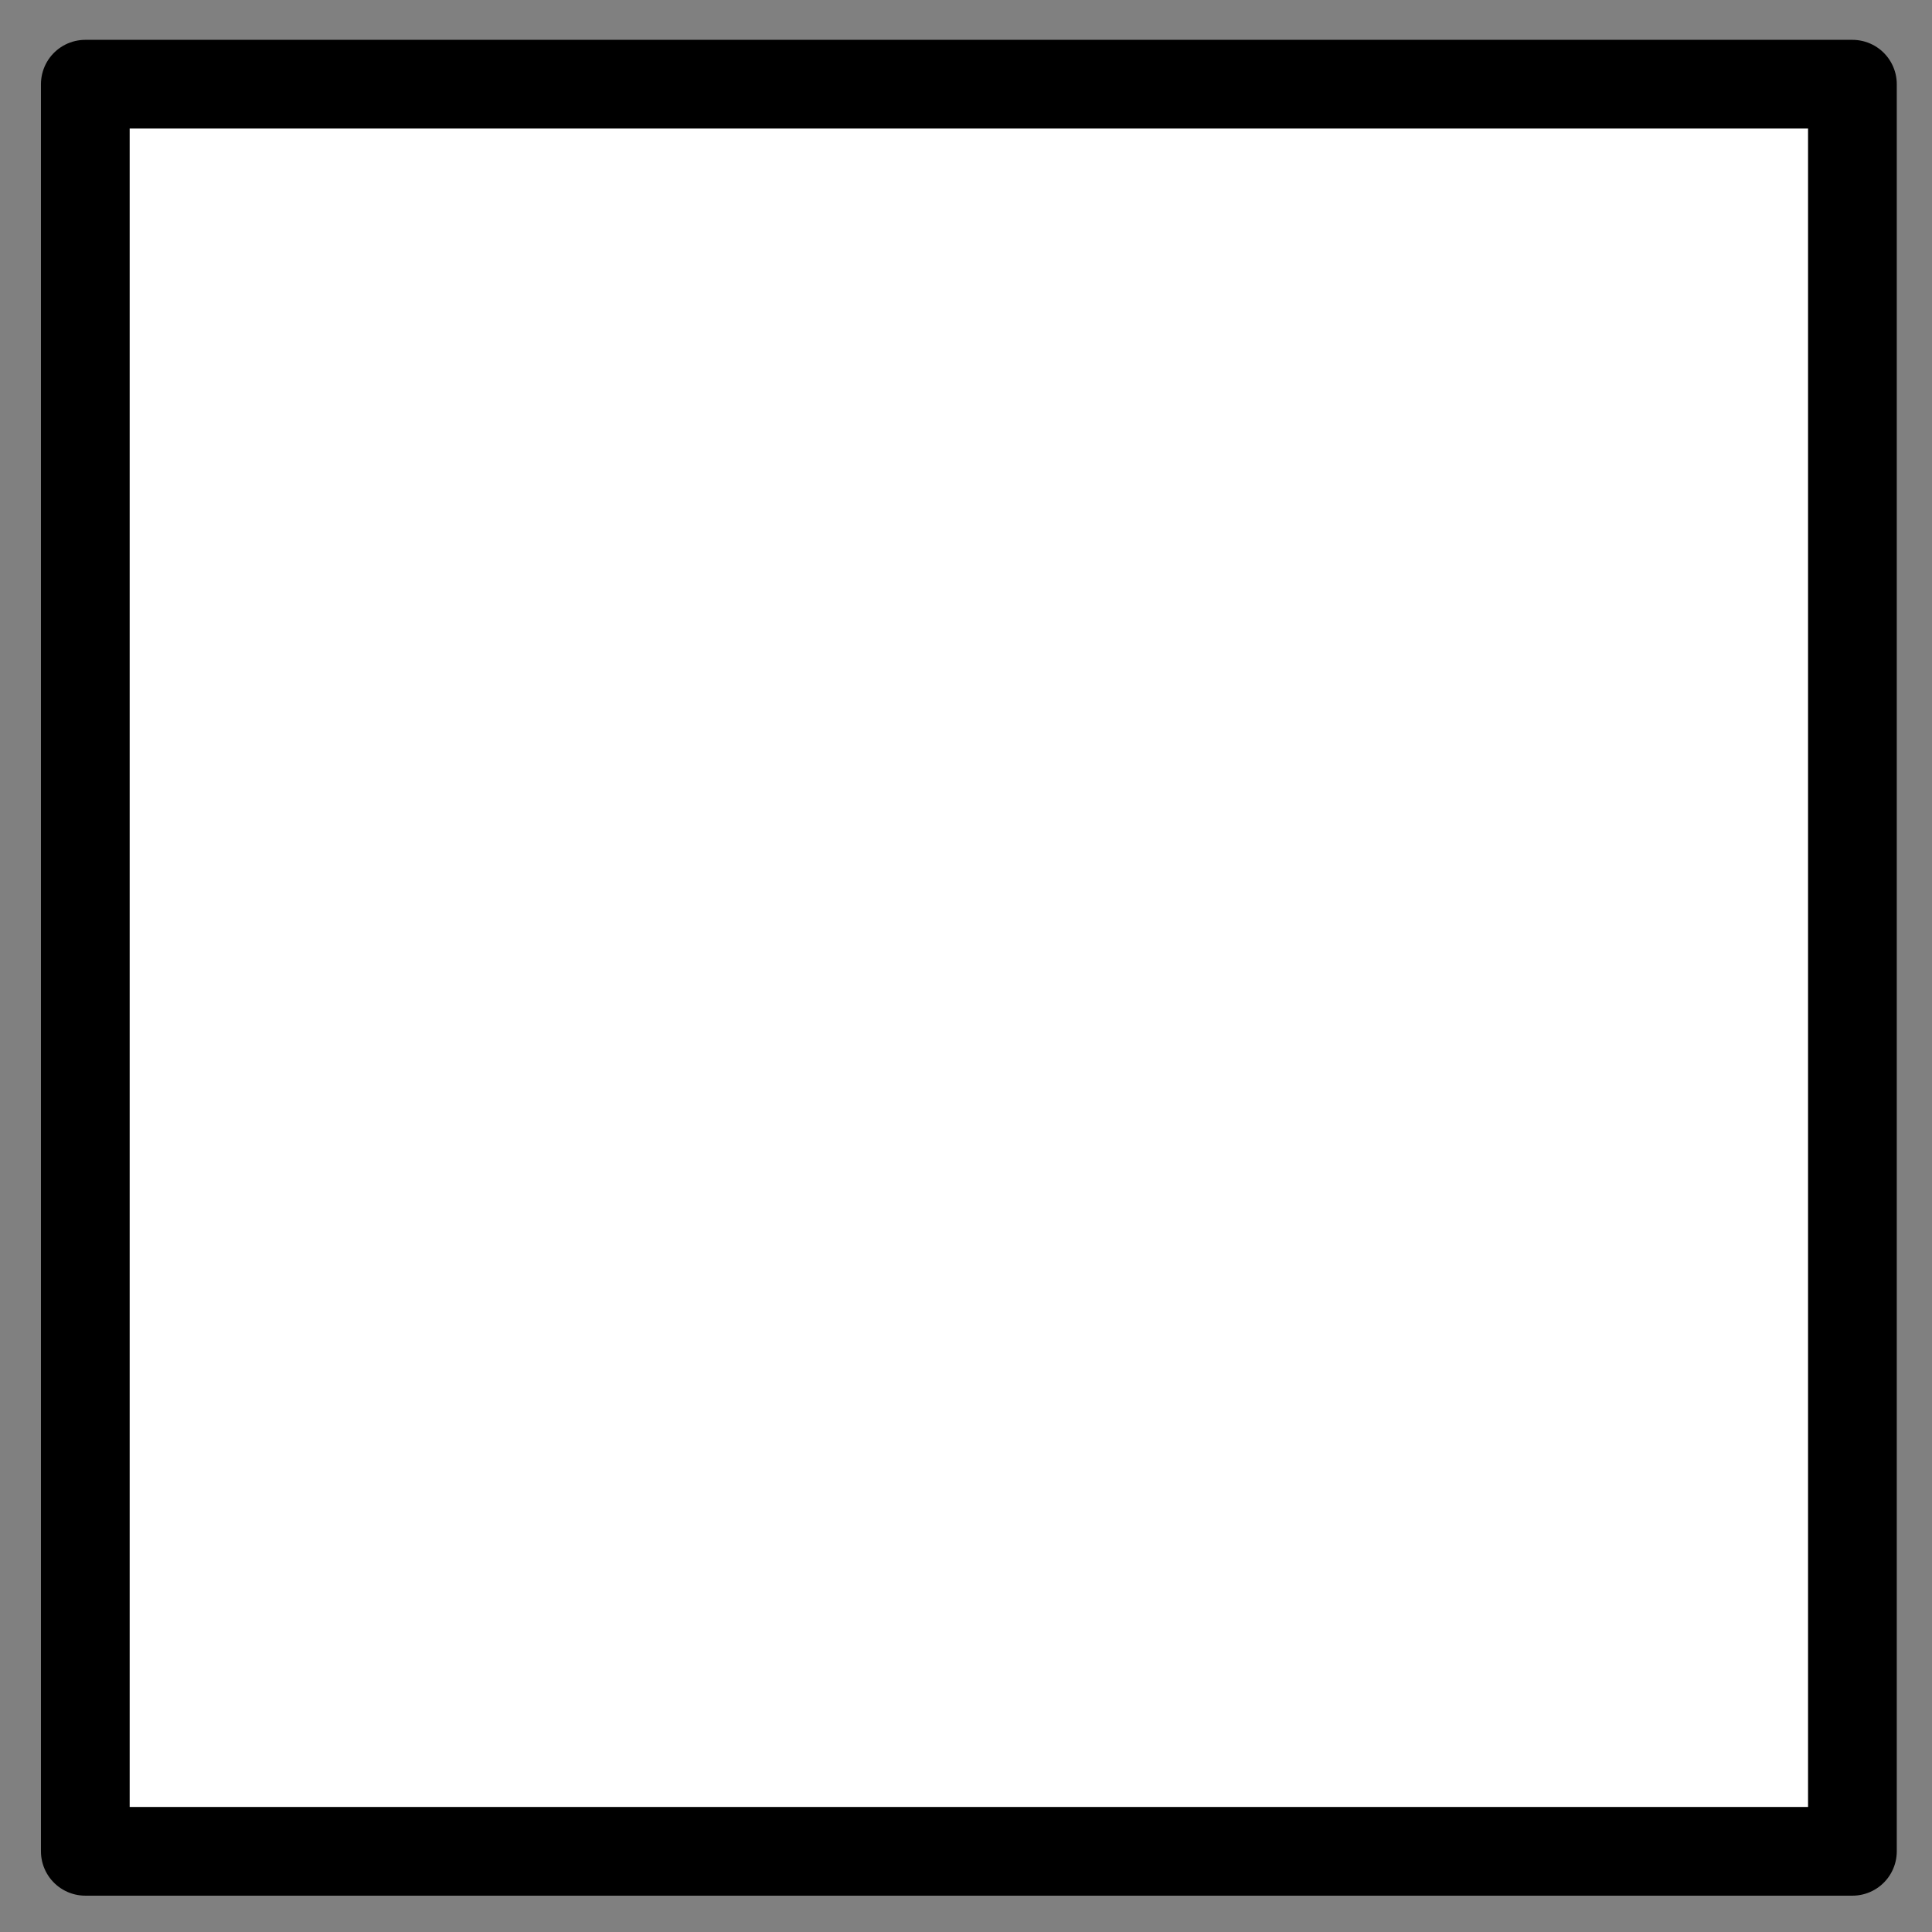<svg xmlns="http://www.w3.org/2000/svg" role="img" viewBox="14.16 14.04 43.55 43.55"><rect x="14.16" y="14.04" width="43.55" height="43.55" fill="#808080" stroke="none"/><title>25FB.svg</title><path fill="#fff" stroke-linecap="round" stroke-linejoin="round" stroke-width="2" d="M16.083 15.938h39.833v39.833H16.083z"/><path fill="none" stroke="#000" stroke-linecap="round" stroke-linejoin="round" stroke-width="2" d="M16.083 15.938h39.833v39.833H16.083z"/></svg>